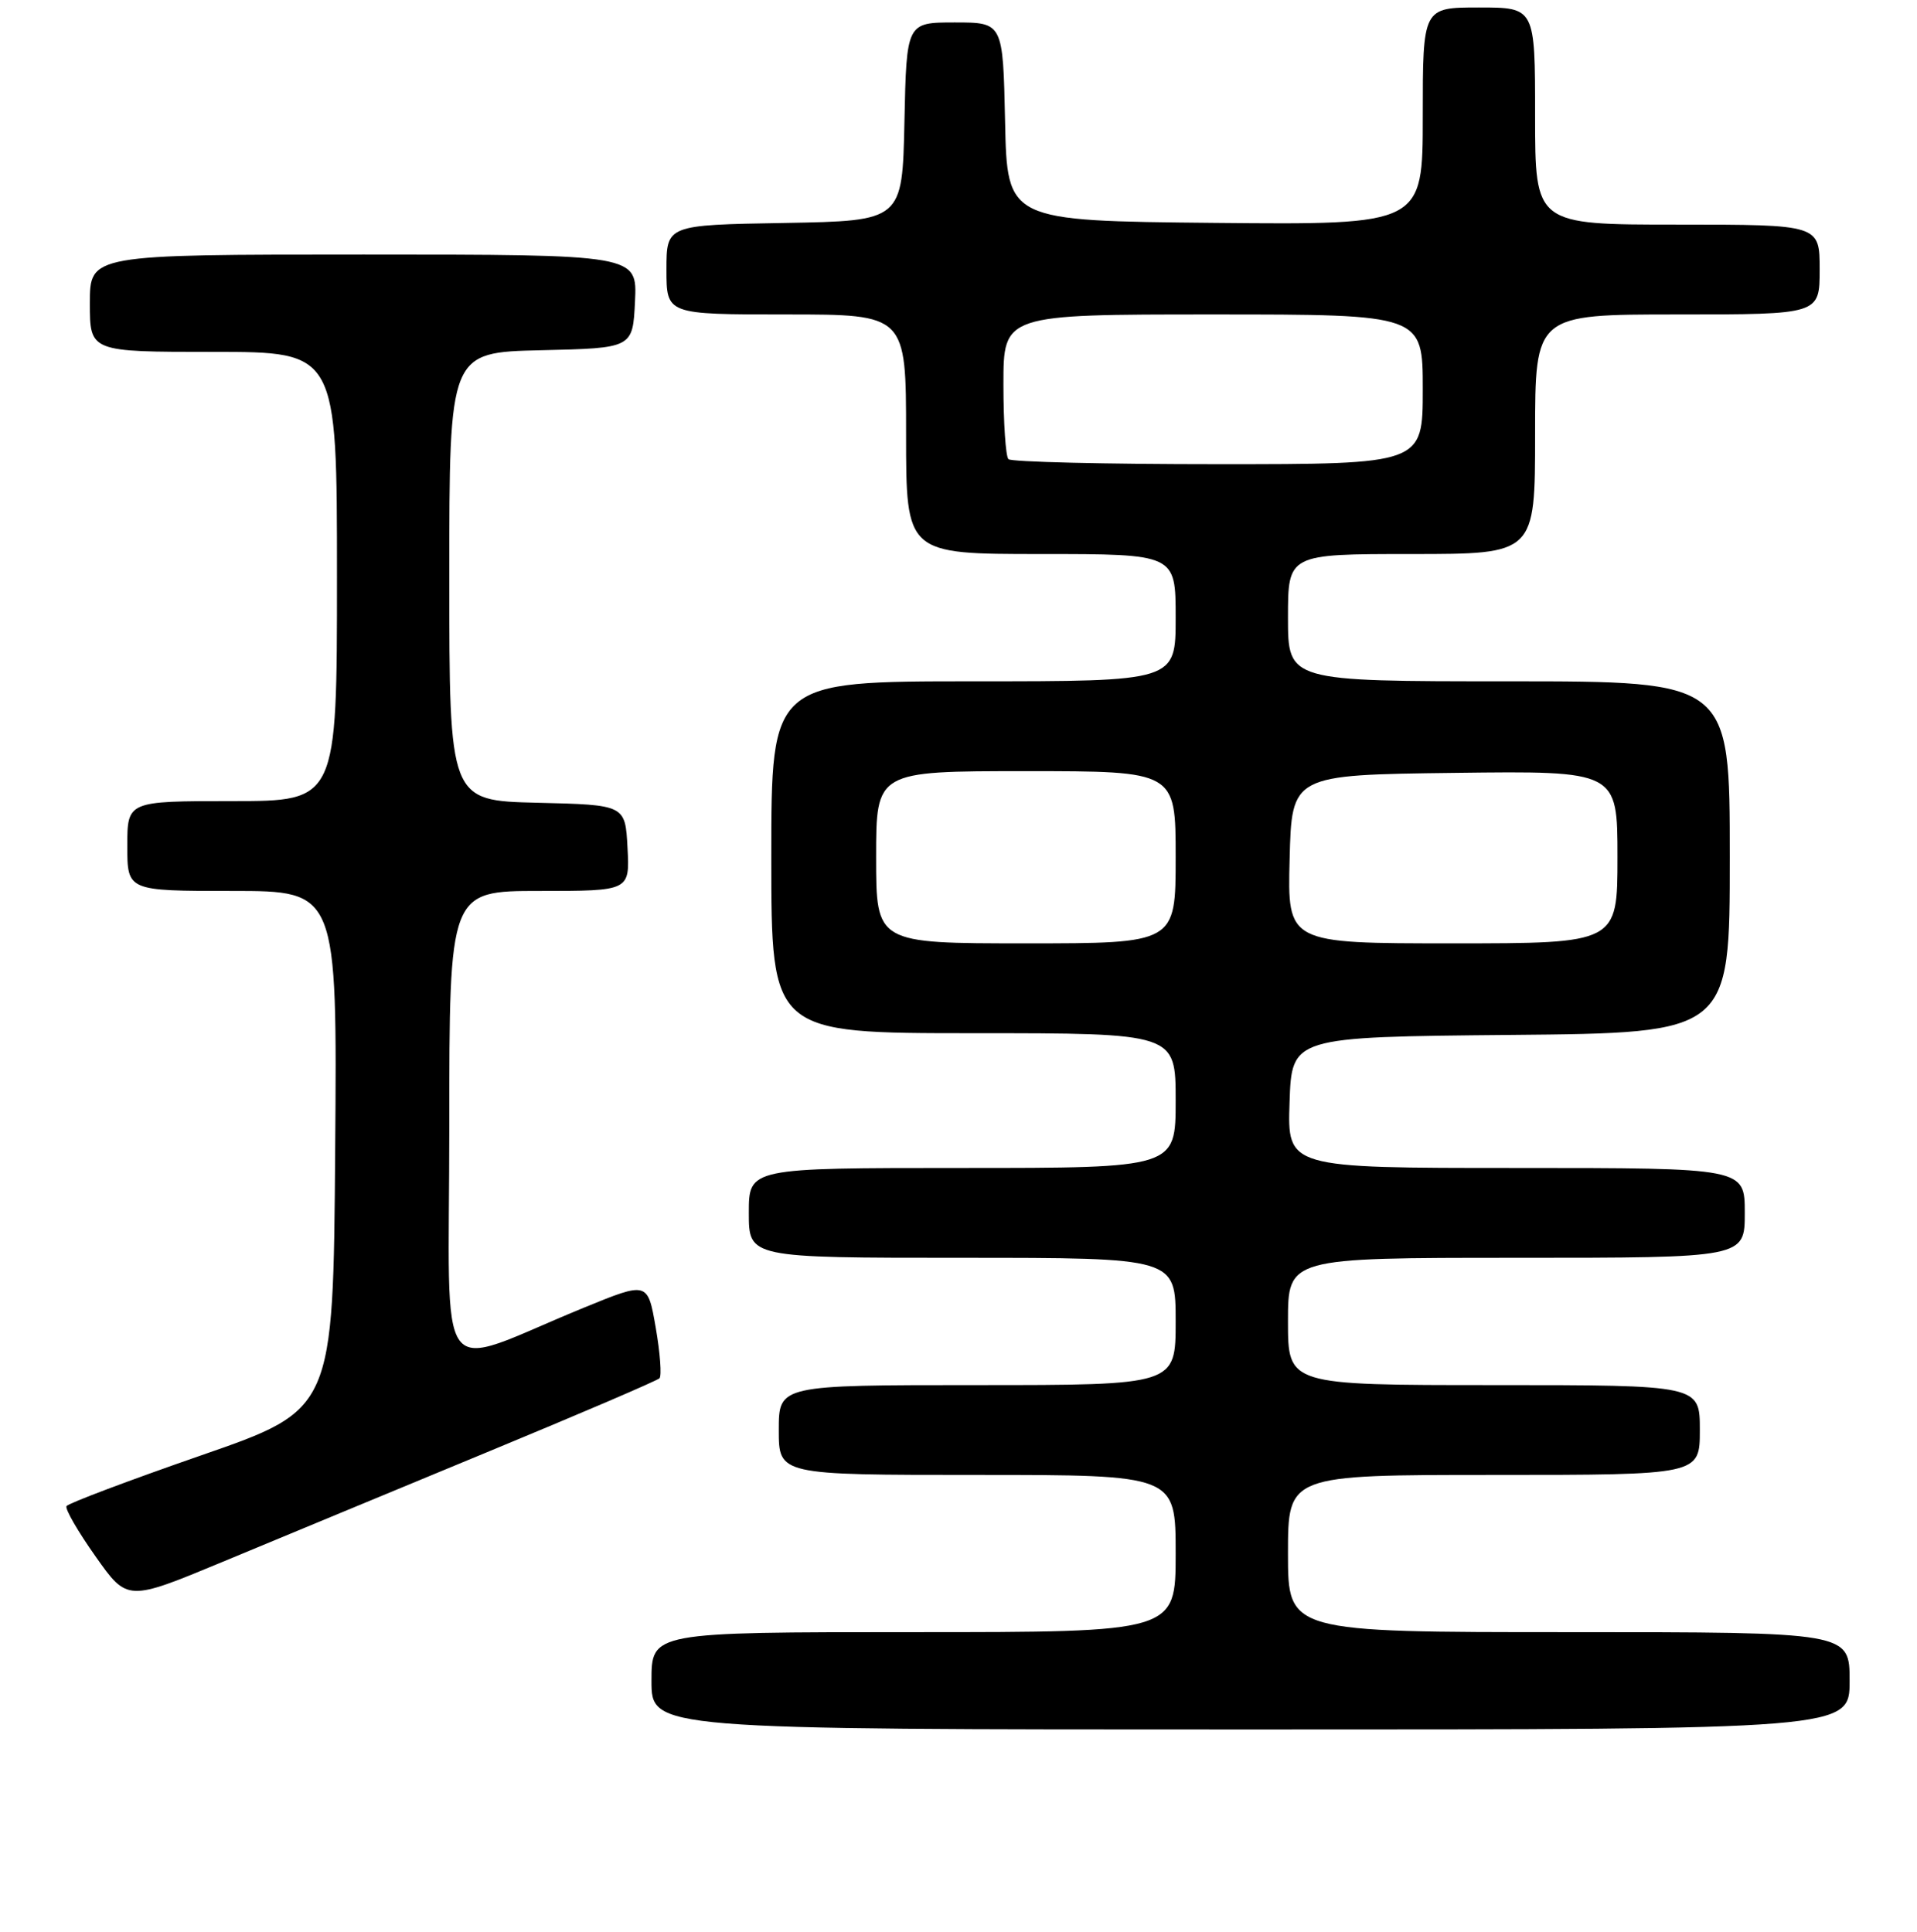 <?xml version="1.0" encoding="UTF-8" standalone="no"?>
<!DOCTYPE svg PUBLIC "-//W3C//DTD SVG 1.1//EN" "http://www.w3.org/Graphics/SVG/1.1/DTD/svg11.dtd" >
<svg xmlns="http://www.w3.org/2000/svg" xmlns:xlink="http://www.w3.org/1999/xlink" version="1.1" viewBox="0 0 256 258">
 <g >
 <path fill="currentColor"
d=" M 247.00 224.50 C 247.00 218.00 247.00 218.00 209.50 218.00 C 172.00 218.00 172.00 218.00 172.00 207.50 C 172.00 197.00 172.00 197.00 199.50 197.00 C 227.00 197.00 227.00 197.00 227.00 191.00 C 227.00 185.00 227.00 185.00 199.50 185.00 C 172.00 185.00 172.00 185.00 172.00 176.50 C 172.00 168.00 172.00 168.00 202.50 168.00 C 233.00 168.00 233.00 168.00 233.00 162.00 C 233.00 156.00 233.00 156.00 202.46 156.00 C 171.92 156.00 171.92 156.00 172.21 147.25 C 172.50 138.50 172.50 138.50 201.75 138.23 C 231.00 137.97 231.00 137.97 231.00 114.48 C 231.00 91.00 231.00 91.00 201.50 91.00 C 172.00 91.00 172.00 91.00 172.00 82.50 C 172.00 74.00 172.00 74.00 188.50 74.00 C 205.00 74.00 205.00 74.00 205.00 58.00 C 205.00 42.00 205.00 42.00 224.00 42.00 C 243.00 42.00 243.00 42.00 243.00 36.00 C 243.00 30.00 243.00 30.00 224.00 30.00 C 205.00 30.00 205.00 30.00 205.00 15.50 C 205.00 1.00 205.00 1.00 197.50 1.00 C 190.00 1.00 190.00 1.00 190.00 15.52 C 190.00 30.03 190.00 30.03 162.25 29.77 C 134.50 29.50 134.50 29.50 134.22 16.25 C 133.94 3.00 133.94 3.00 127.50 3.00 C 121.06 3.00 121.06 3.00 120.78 16.25 C 120.50 29.50 120.50 29.50 104.75 29.78 C 89.00 30.05 89.00 30.05 89.00 36.03 C 89.00 42.00 89.00 42.00 105.00 42.00 C 121.00 42.00 121.00 42.00 121.00 58.00 C 121.00 74.00 121.00 74.00 139.00 74.00 C 157.00 74.00 157.00 74.00 157.00 82.50 C 157.00 91.00 157.00 91.00 130.00 91.00 C 103.00 91.00 103.00 91.00 103.00 114.50 C 103.00 138.00 103.00 138.00 130.00 138.00 C 157.00 138.00 157.00 138.00 157.00 147.00 C 157.00 156.00 157.00 156.00 128.50 156.00 C 100.00 156.00 100.00 156.00 100.00 162.00 C 100.00 168.00 100.00 168.00 128.50 168.00 C 157.00 168.00 157.00 168.00 157.00 176.50 C 157.00 185.00 157.00 185.00 130.50 185.00 C 104.00 185.00 104.00 185.00 104.00 191.00 C 104.00 197.00 104.00 197.00 130.50 197.00 C 157.00 197.00 157.00 197.00 157.00 207.50 C 157.00 218.00 157.00 218.00 122.00 218.00 C 87.00 218.00 87.00 218.00 87.00 224.50 C 87.00 231.00 87.00 231.00 167.00 231.00 C 247.00 231.00 247.00 231.00 247.00 224.50 Z  M 65.00 193.98 C 77.38 188.86 87.76 184.41 88.07 184.09 C 88.38 183.76 88.16 180.73 87.57 177.34 C 86.50 171.17 86.50 171.17 78.00 174.65 C 57.67 182.98 60.00 186.10 60.00 150.49 C 60.00 119.00 60.00 119.00 72.05 119.00 C 84.10 119.00 84.10 119.00 83.80 113.25 C 83.50 107.50 83.50 107.50 71.75 107.22 C 60.00 106.94 60.00 106.94 60.00 77.00 C 60.00 47.06 60.00 47.06 72.25 46.78 C 84.50 46.50 84.50 46.50 84.80 40.25 C 85.10 34.00 85.10 34.00 48.55 34.00 C 12.00 34.00 12.00 34.00 12.00 40.50 C 12.00 47.00 12.00 47.00 28.50 47.00 C 45.00 47.00 45.00 47.00 45.00 77.00 C 45.00 107.00 45.00 107.00 31.00 107.00 C 17.00 107.00 17.00 107.00 17.00 113.00 C 17.00 119.00 17.00 119.00 31.01 119.00 C 45.03 119.00 45.03 119.00 44.76 153.63 C 44.50 188.27 44.50 188.27 26.88 194.38 C 17.18 197.75 9.08 200.80 8.88 201.17 C 8.67 201.55 10.41 204.56 12.75 207.87 C 17.00 213.90 17.00 213.90 29.75 208.60 C 36.76 205.68 52.62 199.11 65.00 193.98 Z  M 117.00 114.50 C 117.00 103.00 117.00 103.00 137.00 103.00 C 157.00 103.00 157.00 103.00 157.00 114.50 C 157.00 126.00 157.00 126.00 137.00 126.00 C 117.00 126.00 117.00 126.00 117.00 114.50 Z  M 172.22 114.75 C 172.50 103.50 172.50 103.50 194.25 103.23 C 216.00 102.96 216.00 102.96 216.00 114.48 C 216.00 126.00 216.00 126.00 193.97 126.00 C 171.93 126.00 171.93 126.00 172.22 114.75 Z  M 134.67 61.33 C 134.30 60.97 134.00 56.47 134.00 51.33 C 134.00 42.00 134.00 42.00 162.00 42.00 C 190.00 42.00 190.00 42.00 190.00 52.00 C 190.00 62.00 190.00 62.00 162.67 62.00 C 147.63 62.00 135.03 61.70 134.67 61.33 Z "/>
</g>
</svg>